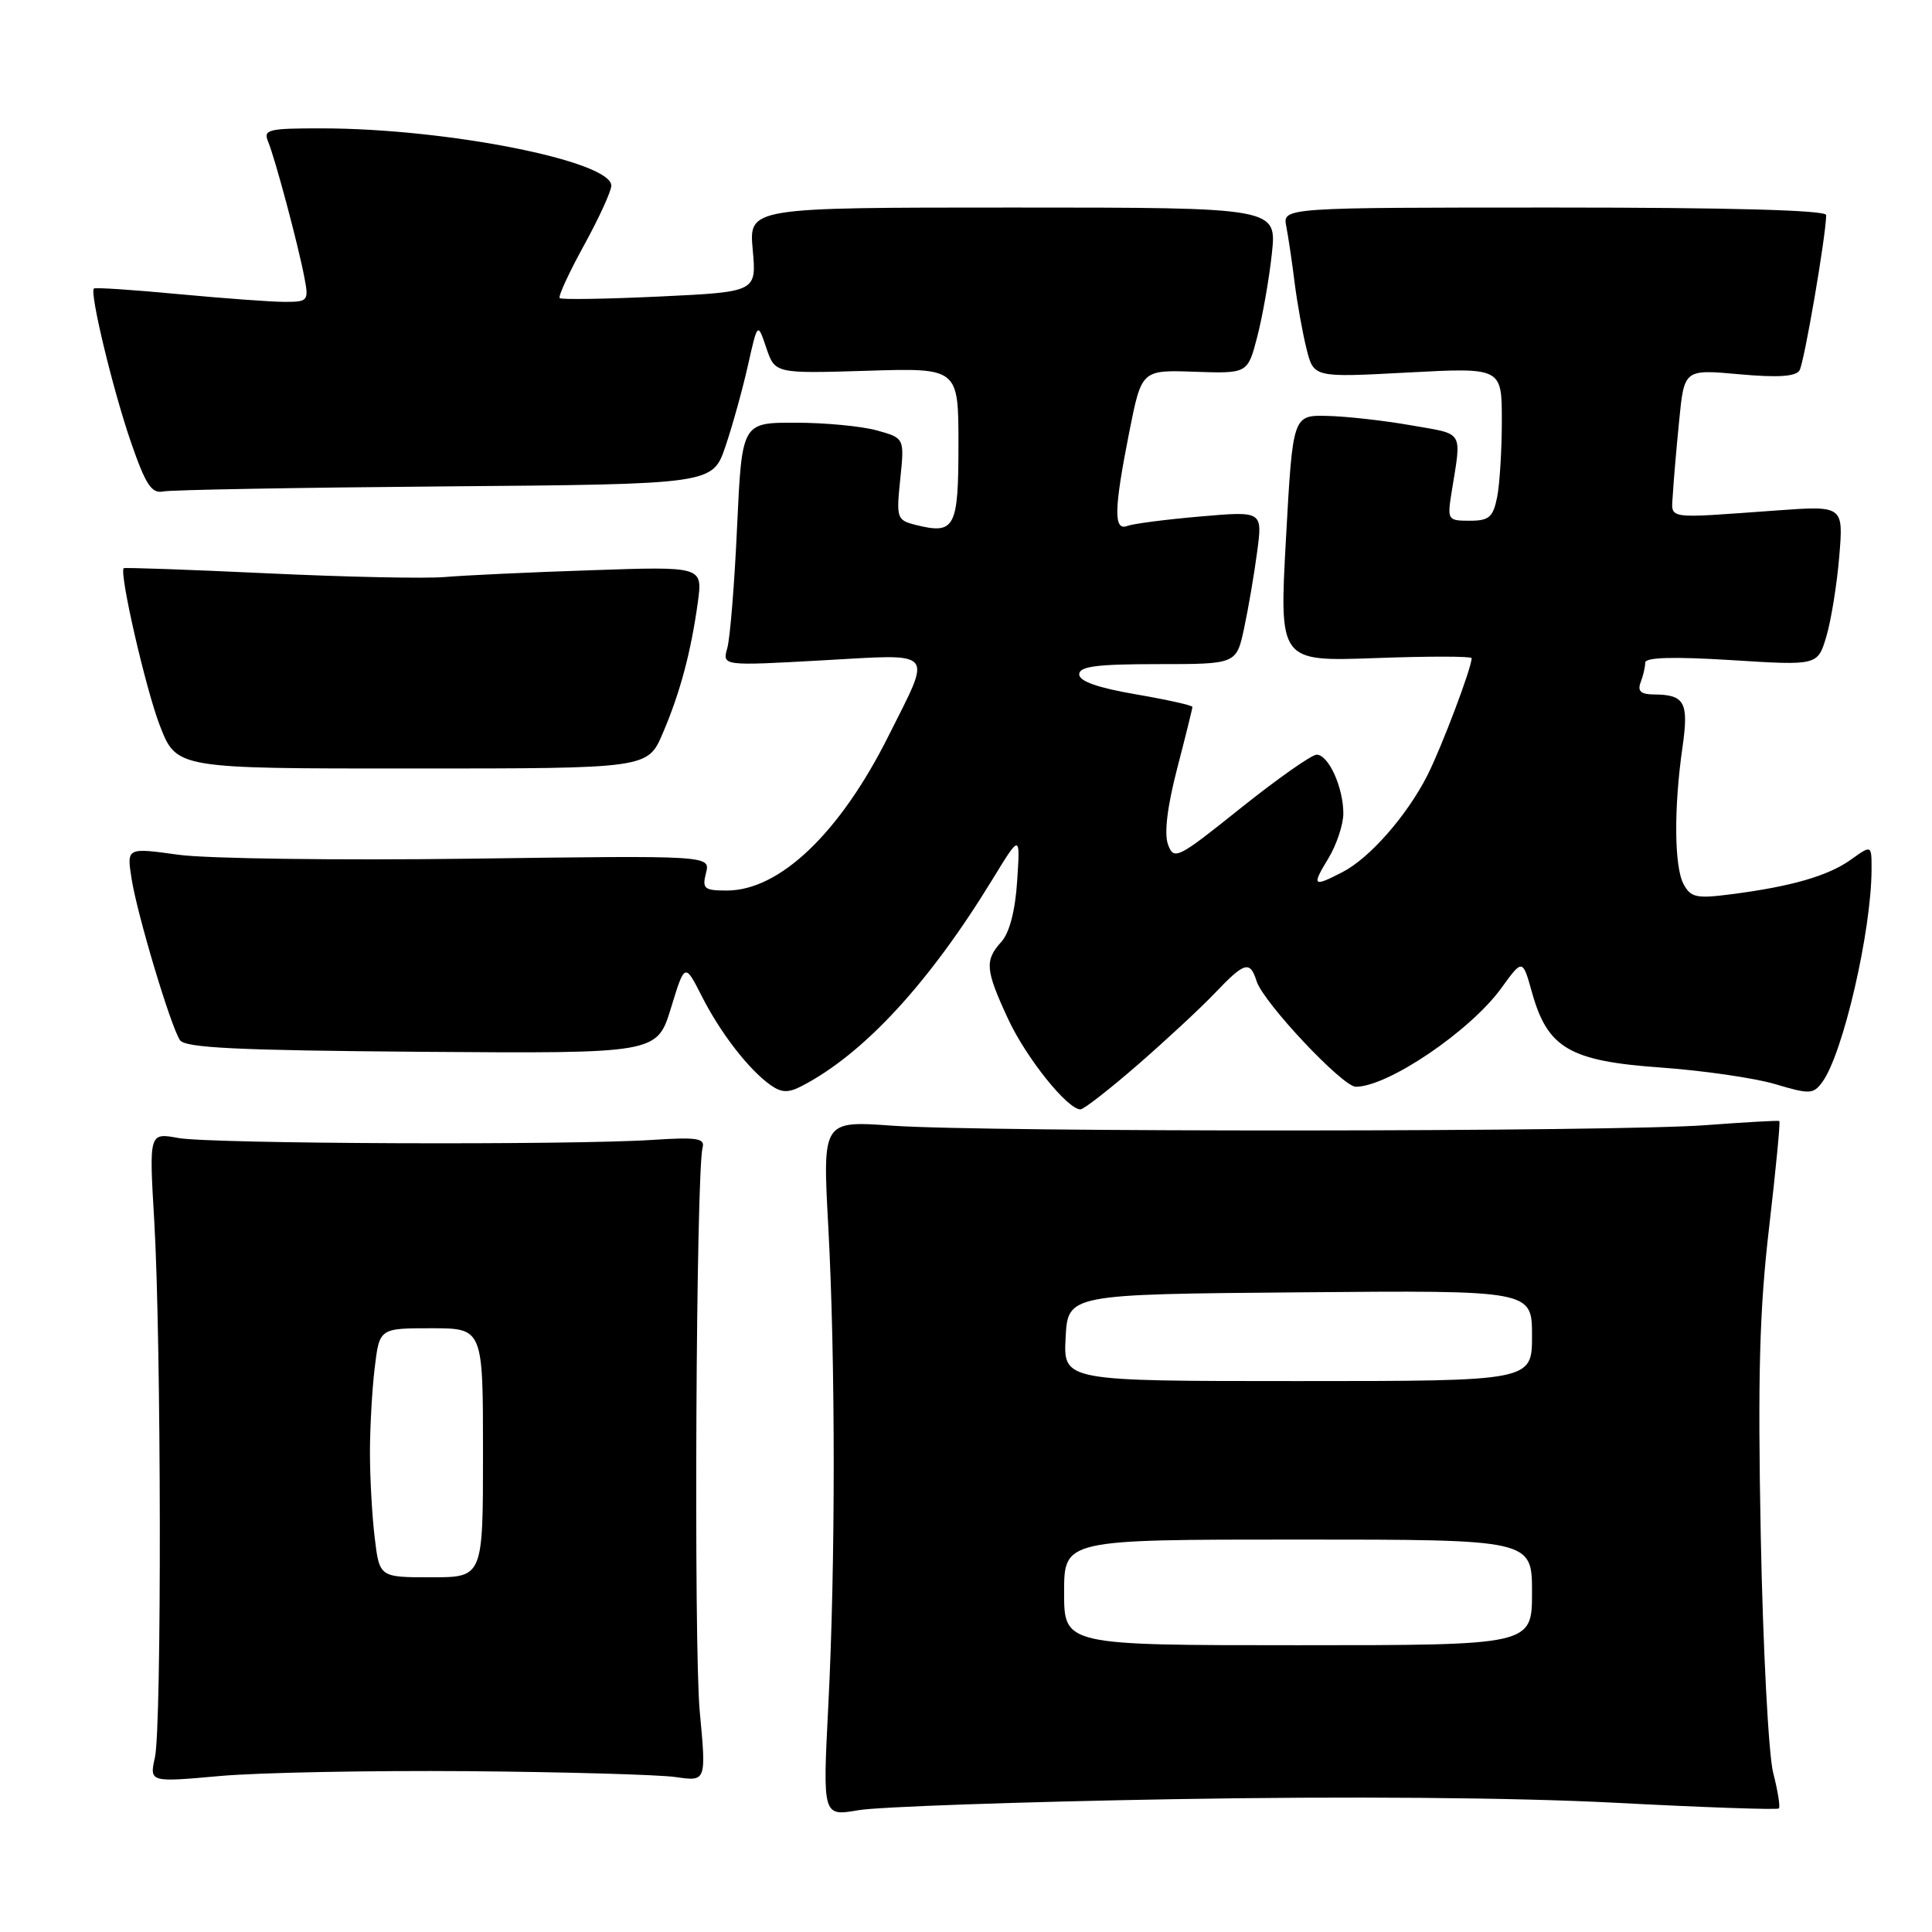 <?xml version="1.0" encoding="UTF-8" standalone="no"?>
<!DOCTYPE svg PUBLIC "-//W3C//DTD SVG 1.1//EN" "http://www.w3.org/Graphics/SVG/1.1/DTD/svg11.dtd" >
<svg xmlns="http://www.w3.org/2000/svg" xmlns:xlink="http://www.w3.org/1999/xlink" version="1.1" viewBox="0 0 256 256">
 <g >
 <path fill="currentColor"
d=" M 155.50 238.40 C 178.46 238.00 200.63 238.18 213.92 238.87 C 225.70 239.49 235.51 239.83 235.71 239.63 C 235.91 239.43 235.57 237.29 234.95 234.88 C 234.34 232.47 233.60 218.35 233.31 203.50 C 232.90 182.28 233.14 173.53 234.42 162.61 C 235.31 154.96 235.92 148.64 235.77 148.54 C 235.62 148.45 231.22 148.70 226.00 149.09 C 214.11 149.99 130.74 150.04 118.25 149.16 C 108.99 148.50 108.99 148.50 109.75 162.50 C 110.71 180.35 110.71 207.40 109.75 226.09 C 109.01 240.68 109.01 240.68 113.75 239.86 C 116.36 239.41 135.15 238.75 155.50 238.40 Z  M 62.00 234.69 C 74.93 234.80 87.32 235.15 89.54 235.47 C 93.59 236.06 93.59 236.06 92.72 226.78 C 91.91 218.10 92.23 155.25 93.10 152.04 C 93.43 150.83 92.30 150.66 86.50 151.04 C 75.48 151.76 27.92 151.58 23.62 150.79 C 19.75 150.08 19.75 150.08 20.44 161.79 C 21.37 177.63 21.44 228.72 20.53 232.85 C 19.80 236.17 19.80 236.17 29.15 235.33 C 34.29 234.87 49.07 234.59 62.00 234.69 Z  M 150.72 141.12 C 154.45 137.88 159.05 133.61 160.95 131.62 C 164.92 127.45 165.63 127.24 166.51 130.02 C 167.40 132.83 177.90 144.00 179.65 144.00 C 183.92 144.00 194.82 136.61 198.94 130.92 C 201.75 127.04 201.75 127.04 203.01 131.55 C 205.07 138.89 208.01 140.60 220.03 141.45 C 225.64 141.85 232.47 142.84 235.21 143.65 C 239.80 145.02 240.28 145.00 241.47 143.37 C 244.21 139.63 247.97 123.37 247.99 115.22 C 248.00 111.94 248.00 111.94 245.25 113.91 C 242.25 116.06 237.33 117.48 229.33 118.50 C 224.79 119.09 224.03 118.92 223.08 117.15 C 221.84 114.84 221.78 107.03 222.94 99.00 C 223.79 93.05 223.24 92.04 219.14 92.02 C 217.41 92.00 216.95 91.58 217.39 90.42 C 217.73 89.55 218.00 88.37 218.00 87.80 C 218.00 87.10 221.74 86.99 229.43 87.47 C 240.85 88.19 240.85 88.19 242.00 84.34 C 242.63 82.23 243.40 77.46 243.71 73.75 C 244.27 67.00 244.27 67.00 235.38 67.64 C 220.36 68.72 221.48 68.89 221.66 65.50 C 221.75 63.85 222.13 59.45 222.50 55.72 C 223.17 48.93 223.17 48.93 230.45 49.59 C 235.52 50.05 237.94 49.90 238.44 49.09 C 239.06 48.10 241.93 31.38 241.98 28.50 C 241.99 27.85 229.34 27.50 205.98 27.50 C 169.95 27.50 169.95 27.50 170.44 30.00 C 170.71 31.38 171.21 34.75 171.55 37.50 C 171.90 40.25 172.61 44.19 173.13 46.26 C 174.08 50.03 174.08 50.03 186.54 49.36 C 199.00 48.70 199.00 48.70 199.00 55.72 C 199.00 59.59 198.72 64.16 198.38 65.87 C 197.84 68.54 197.31 69.00 194.74 69.00 C 191.83 69.00 191.76 68.89 192.34 65.25 C 193.68 56.91 194.09 57.60 187.00 56.36 C 183.43 55.73 178.43 55.17 175.90 55.11 C 171.30 55.00 171.30 55.00 170.40 71.33 C 169.50 87.66 169.50 87.66 182.25 87.20 C 189.26 86.94 195.00 86.95 195.00 87.21 C 195.00 88.50 190.99 99.09 189.12 102.77 C 186.40 108.10 181.49 113.70 177.90 115.55 C 173.96 117.59 173.78 117.42 176.01 113.75 C 177.10 111.96 177.99 109.28 178.00 107.80 C 178.00 104.34 176.04 100.00 174.46 100.00 C 173.80 100.00 169.28 103.18 164.42 107.06 C 156.01 113.80 155.55 114.02 154.77 111.91 C 154.24 110.47 154.66 106.93 155.97 101.87 C 157.09 97.57 158.00 93.88 158.00 93.67 C 158.00 93.46 154.62 92.71 150.50 92.00 C 145.48 91.14 143.00 90.27 143.00 89.36 C 143.00 88.30 145.31 88.00 153.42 88.00 C 163.83 88.00 163.83 88.00 164.85 83.25 C 165.41 80.64 166.19 76.07 166.58 73.11 C 167.30 67.72 167.30 67.72 159.02 68.44 C 154.47 68.83 150.13 69.40 149.37 69.69 C 147.54 70.39 147.60 67.51 149.63 57.26 C 151.27 49.01 151.27 49.01 158.30 49.26 C 165.33 49.50 165.33 49.50 166.60 44.59 C 167.30 41.89 168.17 36.94 168.53 33.59 C 169.18 27.50 169.18 27.50 134.21 27.50 C 99.23 27.50 99.23 27.50 99.74 33.09 C 100.25 38.68 100.25 38.68 87.41 39.29 C 80.34 39.62 74.38 39.72 74.16 39.50 C 73.94 39.28 75.39 36.13 77.38 32.51 C 79.37 28.89 81.00 25.33 81.00 24.60 C 81.00 21.34 59.22 17.02 42.64 17.01 C 35.55 17.00 34.86 17.17 35.52 18.75 C 36.44 20.95 39.51 32.43 40.33 36.75 C 40.93 39.87 40.82 40.00 37.72 40.00 C 35.95 40.00 29.60 39.53 23.62 38.97 C 17.63 38.40 12.60 38.07 12.44 38.23 C 11.86 38.80 14.95 51.61 17.32 58.50 C 19.29 64.22 20.08 65.43 21.62 65.12 C 22.65 64.91 39.46 64.61 58.96 64.45 C 94.42 64.16 94.42 64.16 96.12 59.17 C 97.05 56.43 98.39 51.60 99.10 48.44 C 100.39 42.69 100.39 42.69 101.54 46.10 C 102.70 49.50 102.70 49.50 114.85 49.13 C 127.00 48.75 127.00 48.75 127.00 58.91 C 127.00 69.96 126.53 70.85 121.36 69.56 C 118.83 68.92 118.75 68.69 119.29 63.47 C 119.85 58.05 119.85 58.05 116.18 57.03 C 114.15 56.47 109.31 56.01 105.40 56.01 C 98.31 56.00 98.31 56.00 97.67 69.75 C 97.33 77.31 96.74 84.57 96.37 85.87 C 95.70 88.24 95.70 88.24 108.96 87.50 C 124.18 86.66 123.53 85.92 117.74 97.50 C 111.31 110.36 103.32 118.00 96.31 118.00 C 93.30 118.00 93.02 117.76 93.55 115.67 C 94.13 113.35 94.13 113.35 62.31 113.78 C 44.82 114.01 27.42 113.78 23.65 113.26 C 16.79 112.31 16.79 112.31 17.43 116.41 C 18.17 121.15 22.58 135.88 23.84 137.82 C 24.52 138.85 31.40 139.18 55.87 139.37 C 87.05 139.60 87.05 139.60 88.90 133.59 C 90.74 127.57 90.74 127.57 93.01 132.04 C 95.49 136.92 99.25 141.77 102.12 143.79 C 103.56 144.80 104.46 144.83 106.23 143.91 C 114.45 139.65 123.11 130.27 131.52 116.50 C 135.19 110.50 135.19 110.50 134.78 116.71 C 134.53 120.67 133.76 123.60 132.69 124.79 C 130.45 127.27 130.56 128.50 133.57 135.00 C 135.96 140.16 141.44 147.00 143.17 147.00 C 143.60 147.00 147.00 144.35 150.72 141.12 Z  M 87.82 97.16 C 90.13 91.76 91.55 86.44 92.47 79.78 C 93.11 75.05 93.11 75.05 78.31 75.56 C 70.16 75.83 61.45 76.24 58.93 76.46 C 56.42 76.68 45.87 76.46 35.48 75.97 C 25.09 75.48 16.50 75.18 16.39 75.29 C 15.78 75.95 19.33 91.39 21.19 96.17 C 23.40 101.84 23.40 101.84 54.62 101.83 C 85.83 101.83 85.83 101.83 87.82 97.16 Z  M 141.00 211.00 C 141.00 204.00 141.00 204.00 172.00 204.00 C 203.00 204.00 203.00 204.00 203.00 211.00 C 203.00 218.00 203.00 218.00 172.00 218.00 C 141.00 218.00 141.00 218.00 141.00 211.00 Z  M 141.20 177.25 C 141.50 171.50 141.50 171.50 172.25 171.24 C 203.00 170.97 203.00 170.97 203.00 176.99 C 203.00 183.00 203.00 183.00 171.95 183.00 C 140.90 183.00 140.90 183.00 141.20 177.25 Z  M 49.65 203.75 C 49.30 200.86 49.02 195.80 49.02 192.50 C 49.02 189.20 49.30 184.14 49.65 181.25 C 50.28 176.00 50.28 176.00 57.14 176.00 C 64.00 176.00 64.00 176.00 64.00 192.50 C 64.00 209.00 64.00 209.00 57.14 209.00 C 50.28 209.00 50.28 209.00 49.65 203.75 Z "/>
</g>
</svg>